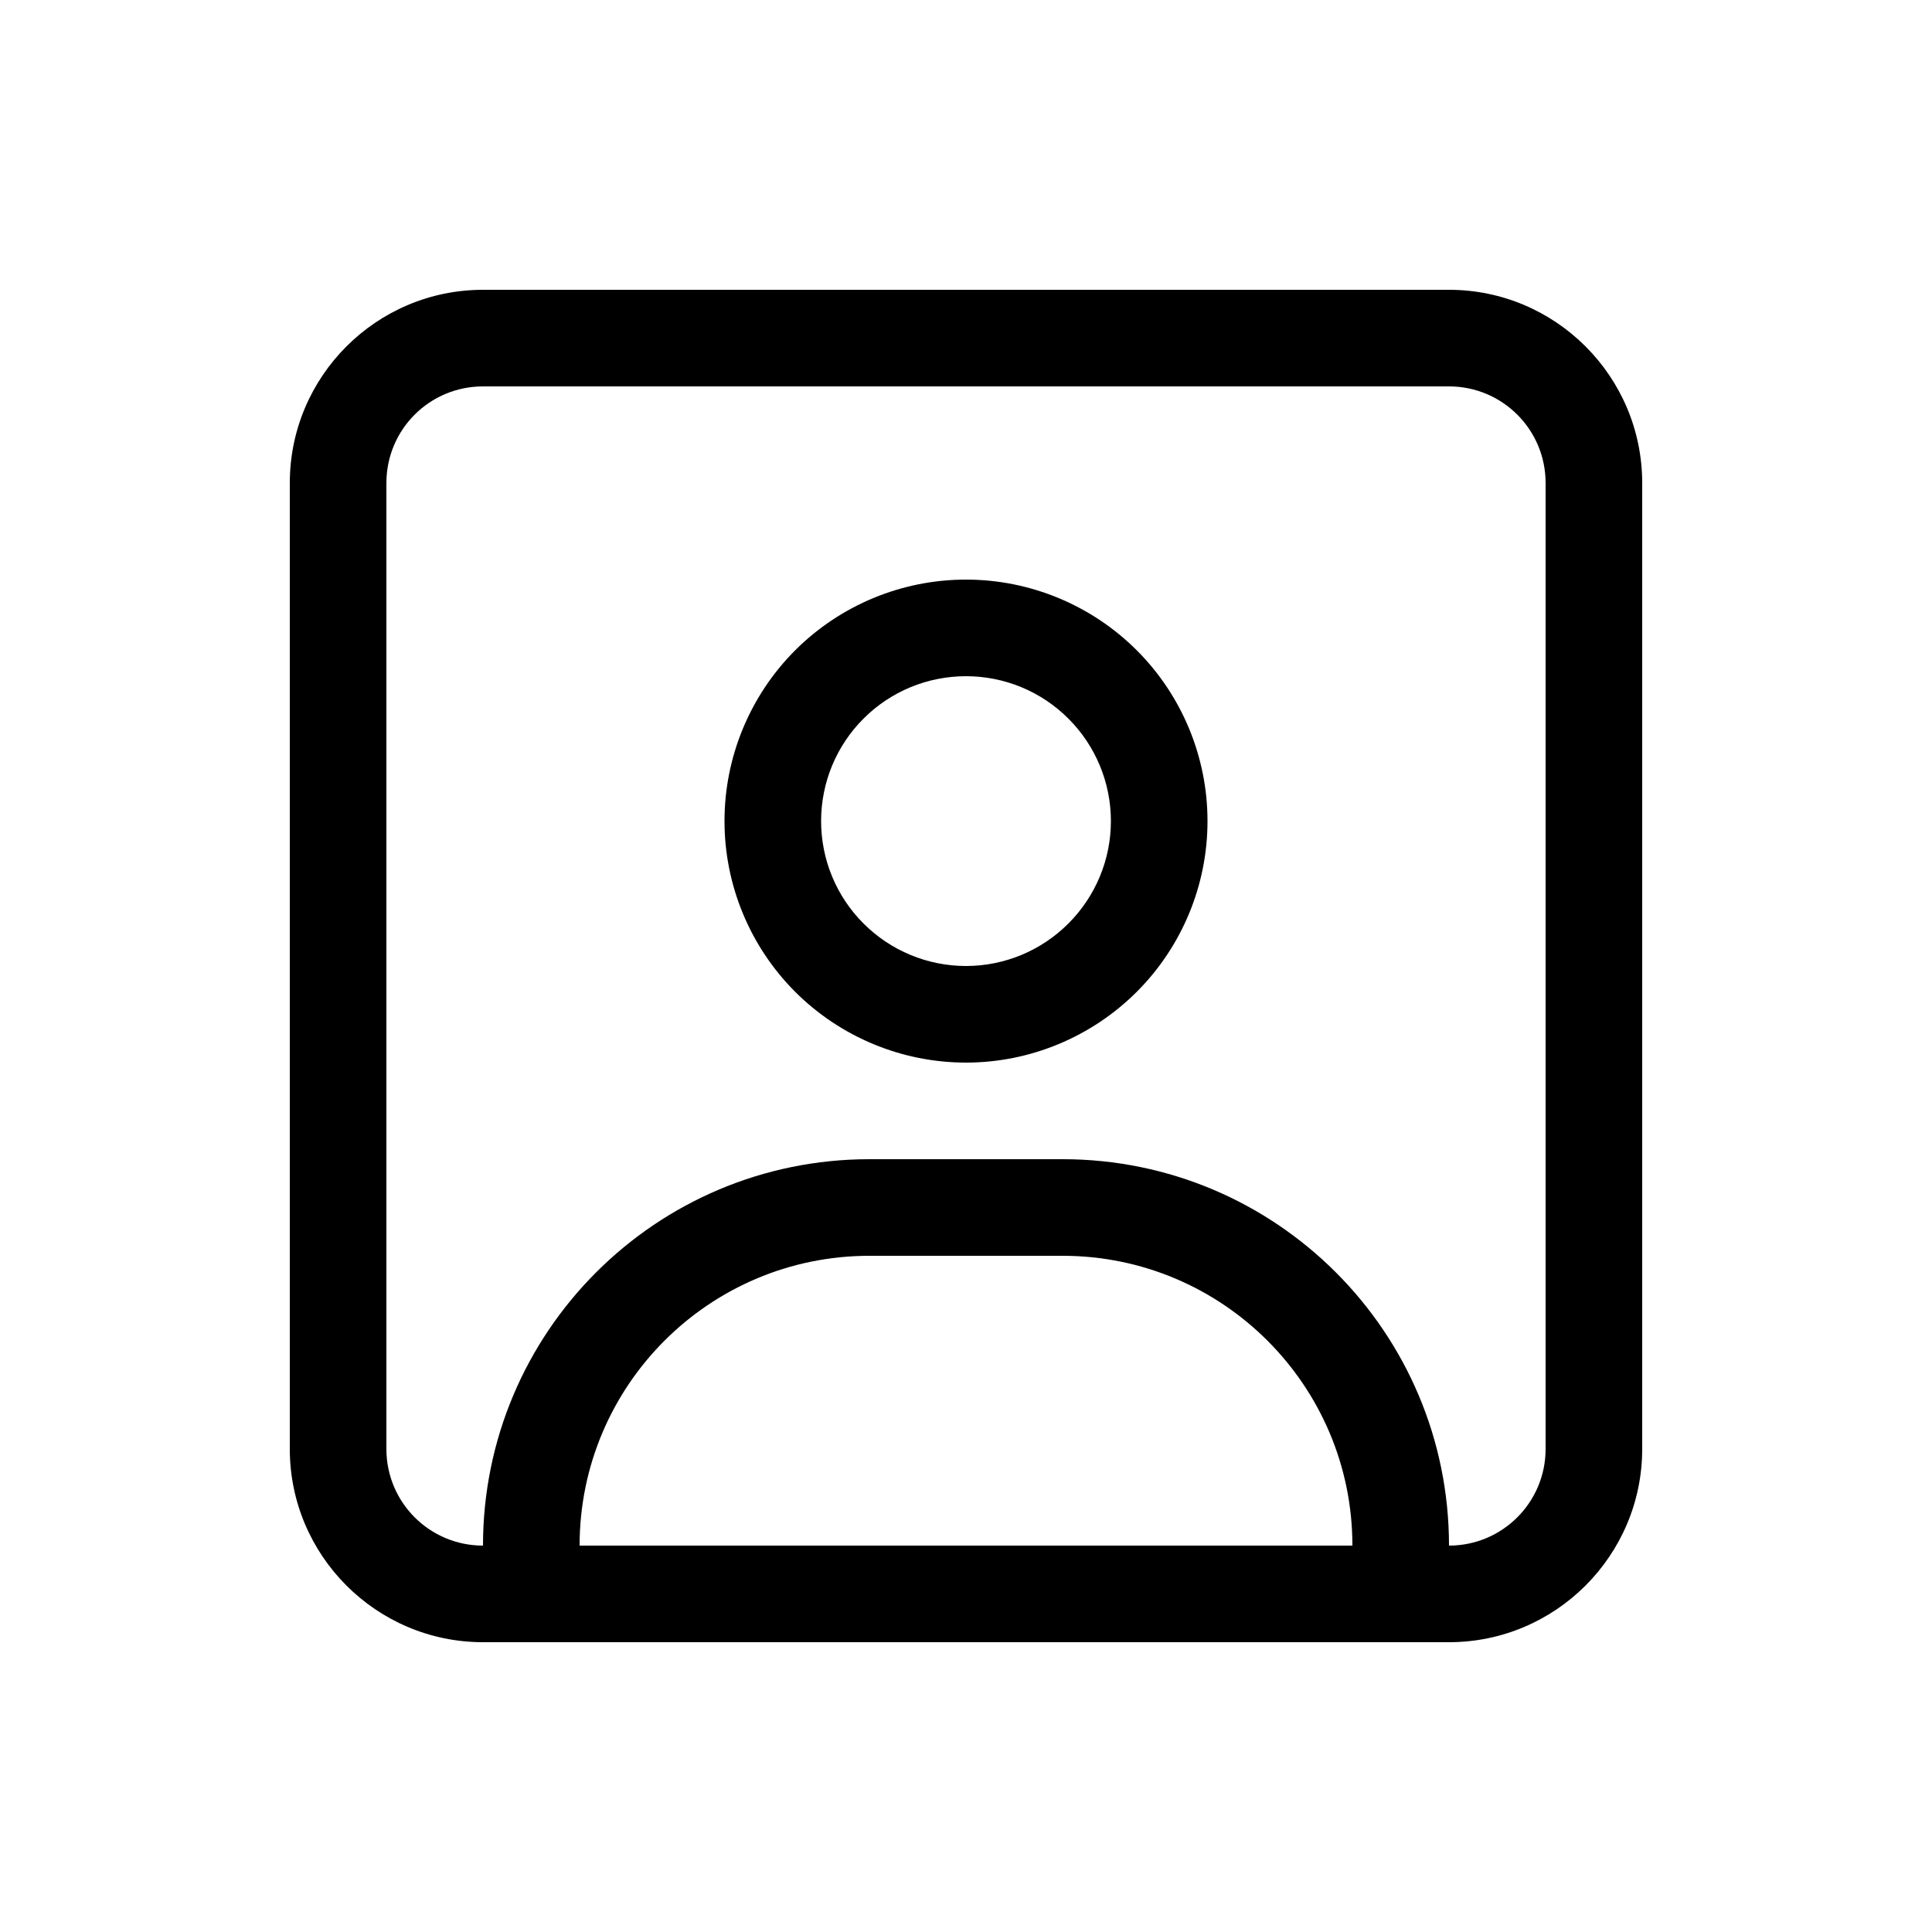 <svg width="24" height="24" viewBox="0 0 24 24" fill="currentColor" xmlns="http://www.w3.org/2000/svg">
<path d="M18 4.8C18.663 4.8 19.2 5.336 19.2 6V18C19.2 18.663 18.663 19.2 18 19.2C18 16.548 15.851 14.4 13.2 14.4H10.8C8.148 14.4 6 16.548 6 19.2C5.336 19.2 4.8 18.663 4.8 18V6C4.8 5.336 5.336 4.8 6 4.8H18ZM16.8 19.2H7.2C7.2 17.212 8.812 15.6 10.8 15.6H13.2C15.187 15.6 16.8 17.212 16.8 19.2ZM6 3.6C4.676 3.6 3.6 4.676 3.6 6V18C3.6 19.323 4.676 20.4 6 20.4H18C19.323 20.4 20.4 19.323 20.4 18V6C20.4 4.676 19.323 3.6 18 3.6H6ZM12 12C11.522 12 11.064 11.81 10.727 11.472C10.389 11.135 10.2 10.677 10.2 10.2C10.2 9.722 10.389 9.264 10.727 8.927C11.064 8.589 11.522 8.4 12 8.4C12.477 8.4 12.935 8.589 13.272 8.927C13.61 9.264 13.8 9.722 13.8 10.2C13.8 10.677 13.61 11.135 13.272 11.472C12.935 11.81 12.477 12 12 12ZM9 10.2C9 10.995 9.316 11.758 9.878 12.321C10.441 12.883 11.204 13.2 12 13.2C12.795 13.2 13.558 12.883 14.121 12.321C14.684 11.758 15 10.995 15 10.2C15 9.404 14.684 8.641 14.121 8.078C13.558 7.516 12.795 7.2 12 7.2C11.204 7.2 10.441 7.516 9.878 8.078C9.316 8.641 9 9.404 9 10.2Z" fill="black"/>
</svg>
